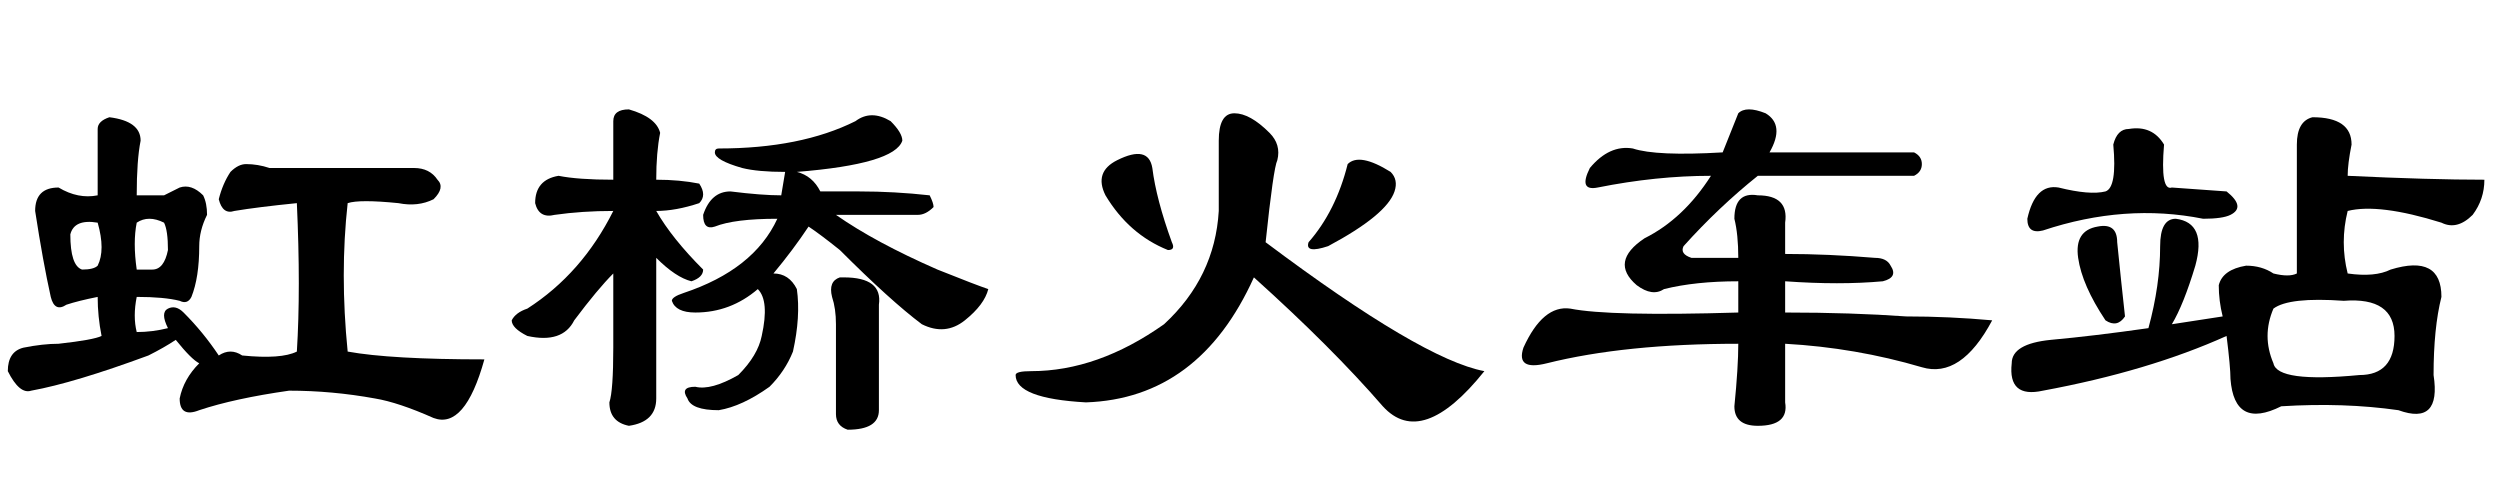 <?xml version='1.0' encoding='UTF-8'?>
<!-- This file was generated by dvisvgm 2.3.5 -->
<svg height='10.5pt' version='1.1' viewBox='-72 -74.215 52.5 10.5' width='52.5pt' xmlns='http://www.w3.org/2000/svg' xmlns:xlink='http://www.w3.org/1999/xlink'>
<defs>
<path d='M7.465 -6.48Q7.793 -6.727 8.203 -6.48Q8.449 -6.234 8.449 -6.07Q8.285 -5.578 6.234 -5.414Q6.562 -5.332 6.727 -5.004H7.547Q8.285 -5.004 9.023 -4.922Q9.105 -4.758 9.105 -4.676Q8.941 -4.512 8.777 -4.512H7.055Q7.875 -3.937 9.187 -3.363Q10.008 -3.035 10.254 -2.953Q10.172 -2.625 9.762 -2.297T8.859 -2.215Q8.203 -2.707 7.137 -3.773Q6.727 -4.102 6.48 -4.266Q6.152 -3.773 5.742 -3.281Q6.07 -3.281 6.234 -2.953Q6.316 -2.379 6.152 -1.641Q5.988 -1.23 5.66 -0.902Q5.086 -0.492 4.594 -0.41Q4.02 -0.41 3.937 -0.656Q3.773 -0.902 4.102 -0.902Q4.43 -0.82 5.004 -1.148Q5.414 -1.559 5.496 -1.969Q5.66 -2.707 5.414 -2.953Q4.84 -2.461 4.102 -2.461Q3.691 -2.461 3.609 -2.707Q3.609 -2.789 3.855 -2.871Q5.332 -3.363 5.824 -4.43Q4.922 -4.43 4.512 -4.266Q4.266 -4.184 4.266 -4.512Q4.43 -5.004 4.84 -5.004Q5.496 -4.922 5.906 -4.922L5.988 -5.414Q5.414 -5.414 5.086 -5.496Q4.512 -5.66 4.512 -5.824Q4.512 -5.906 4.594 -5.906Q6.316 -5.906 7.465 -6.48ZM3.281 -4.594Q3.609 -4.02 4.266 -3.363Q4.266 -3.199 4.02 -3.117Q3.691 -3.199 3.281 -3.609V-0.656Q3.281 -0.164 2.707 -0.082Q2.297 -0.164 2.297 -0.574Q2.379 -0.82 2.379 -1.723V-3.281Q2.051 -2.953 1.559 -2.297Q1.312 -1.805 0.574 -1.969Q0.246 -2.133 0.246 -2.297Q0.328 -2.461 0.574 -2.543Q1.723 -3.281 2.379 -4.594Q1.723 -4.594 1.148 -4.512Q0.82 -4.43 0.738 -4.758Q0.738 -5.25 1.23 -5.332Q1.641 -5.25 2.379 -5.25V-6.48Q2.379 -6.727 2.707 -6.727Q3.281 -6.562 3.363 -6.234Q3.281 -5.824 3.281 -5.25Q3.773 -5.25 4.184 -5.168Q4.348 -4.922 4.184 -4.758Q3.691 -4.594 3.281 -4.594ZM7.219 -3.199Q8.039 -3.199 7.957 -2.625V-0.41Q7.957 0 7.301 0Q7.055 -0.082 7.055 -0.328V-2.215Q7.055 -2.543 6.973 -2.789Q6.891 -3.117 7.137 -3.199H7.219Z' id='g0-7573'/>
<path d='M5.66 -6.234Q5.906 -5.988 5.824 -5.66Q5.742 -5.496 5.578 -3.937Q8.859 -1.477 10.172 -1.23Q8.859 0.41 8.039 -0.492Q6.973 -1.723 5.332 -3.199Q4.184 -0.656 1.805 -0.574Q0.328 -0.656 0.328 -1.148Q0.328 -1.23 0.656 -1.23Q2.051 -1.23 3.445 -2.215Q4.512 -3.199 4.594 -4.594V-6.07Q4.594 -6.645 4.922 -6.645T5.66 -6.234ZM3.199 -5.496Q3.281 -4.84 3.609 -3.937Q3.691 -3.773 3.527 -3.773Q2.707 -4.102 2.215 -4.922Q1.969 -5.414 2.461 -5.66Q3.117 -5.988 3.199 -5.496ZM8.203 -5.414Q8.367 -5.25 8.285 -5.004Q8.121 -4.512 6.891 -3.855Q6.398 -3.691 6.48 -3.937Q7.055 -4.594 7.301 -5.578Q7.547 -5.824 8.203 -5.414Z' id='g0-9627'/>
<path d='M3.445 -5.988Q3.363 -5.004 3.609 -5.086L4.758 -5.004Q5.168 -4.676 4.84 -4.512Q4.676 -4.43 4.266 -4.43Q2.625 -4.758 0.902 -4.184Q0.574 -4.102 0.574 -4.43Q0.738 -5.168 1.23 -5.086Q1.887 -4.922 2.215 -5.004Q2.461 -5.086 2.379 -5.988Q2.461 -6.316 2.707 -6.316Q3.199 -6.398 3.445 -5.988ZM4.102 -3.445Q3.855 -2.625 3.609 -2.215L4.676 -2.379Q4.594 -2.707 4.594 -3.035Q4.676 -3.363 5.168 -3.445Q5.496 -3.445 5.742 -3.281Q6.07 -3.199 6.234 -3.281V-5.988Q6.234 -6.48 6.562 -6.562Q7.383 -6.562 7.383 -5.988Q7.301 -5.578 7.301 -5.332Q9.023 -5.25 10.172 -5.25Q10.172 -4.84 9.926 -4.512Q9.598 -4.184 9.27 -4.348Q7.957 -4.758 7.301 -4.594Q7.137 -3.937 7.301 -3.281Q7.875 -3.199 8.203 -3.363Q9.27 -3.691 9.27 -2.789Q9.105 -2.133 9.105 -1.148Q9.27 -0.082 8.367 -0.41Q7.219 -0.574 5.906 -0.492Q4.922 0 4.84 -1.066Q4.84 -1.312 4.758 -1.969Q3.117 -1.23 0.902 -0.82Q0.164 -0.656 0.246 -1.395Q0.246 -1.805 1.066 -1.887Q1.969 -1.969 3.117 -2.133Q3.363 -3.035 3.363 -3.855Q3.363 -4.43 3.691 -4.43Q4.348 -4.348 4.102 -3.445ZM2.625 -2.379Q2.461 -2.133 2.215 -2.297Q1.723 -3.035 1.641 -3.609T2.051 -4.266Q2.461 -4.348 2.461 -3.937Q2.543 -3.117 2.625 -2.379ZM7.219 -2.707Q6.07 -2.789 5.742 -2.543Q5.496 -1.969 5.742 -1.395Q5.824 -0.984 7.547 -1.148Q8.285 -1.148 8.285 -1.969T7.219 -2.707Z' id='g0-12297'/>
<path d='M2.051 -3.445Q2.215 -3.773 2.051 -4.348Q1.559 -4.43 1.477 -4.102Q1.477 -3.445 1.723 -3.363Q1.969 -3.363 2.051 -3.445ZM2.051 -6.316Q2.051 -6.48 2.297 -6.562Q2.953 -6.48 2.953 -6.07Q2.871 -5.66 2.871 -4.922H3.445Q3.609 -5.004 3.773 -5.086Q4.02 -5.168 4.266 -4.922Q4.348 -4.758 4.348 -4.512Q4.184 -4.184 4.184 -3.855Q4.184 -3.199 4.02 -2.789Q3.937 -2.625 3.773 -2.707Q3.445 -2.789 2.871 -2.789Q2.789 -2.379 2.871 -2.051Q3.199 -2.051 3.527 -2.133Q3.363 -2.461 3.527 -2.543T3.855 -2.461Q4.266 -2.051 4.594 -1.559Q4.84 -1.723 5.086 -1.559Q5.906 -1.477 6.234 -1.641Q6.316 -2.953 6.234 -4.758Q5.414 -4.676 4.922 -4.594Q4.676 -4.512 4.594 -4.84Q4.676 -5.168 4.84 -5.414Q5.004 -5.578 5.168 -5.578Q5.414 -5.578 5.66 -5.496H8.695Q9.023 -5.496 9.187 -5.25Q9.352 -5.086 9.105 -4.84Q8.777 -4.676 8.367 -4.758Q7.547 -4.84 7.301 -4.758Q7.137 -3.281 7.301 -1.641Q8.203 -1.477 10.172 -1.477Q9.762 0 9.105 -0.246Q8.367 -0.574 7.875 -0.656Q6.973 -0.82 6.07 -0.82Q4.922 -0.656 4.184 -0.41Q3.773 -0.246 3.773 -0.656Q3.855 -1.066 4.184 -1.395Q4.02 -1.477 3.691 -1.887Q3.445 -1.723 3.117 -1.559Q1.559 -0.984 0.656 -0.82Q0.41 -0.738 0.164 -1.23Q0.164 -1.641 0.492 -1.723Q0.902 -1.805 1.23 -1.805Q1.969 -1.887 2.133 -1.969Q2.051 -2.379 2.051 -2.789Q1.641 -2.707 1.395 -2.625Q1.148 -2.461 1.066 -2.789Q0.902 -3.527 0.738 -4.594Q0.738 -5.086 1.23 -5.086Q1.641 -4.84 2.051 -4.922V-6.316ZM2.871 -3.363H3.199Q3.445 -3.363 3.527 -3.773Q3.527 -4.184 3.445 -4.348Q3.117 -4.512 2.871 -4.348Q2.789 -3.937 2.871 -3.363Z' id='g0-15273'/>
<path d='M5.004 -3.117Q4.102 -3.117 3.445 -2.953Q3.199 -2.789 2.871 -3.035Q2.297 -3.527 3.035 -4.02Q3.855 -4.43 4.43 -5.332Q3.281 -5.332 2.051 -5.086Q1.641 -5.004 1.887 -5.496Q2.297 -5.988 2.789 -5.906Q3.281 -5.742 4.676 -5.824Q4.84 -6.234 5.004 -6.645Q5.168 -6.809 5.578 -6.645Q5.988 -6.398 5.66 -5.824Q7.219 -5.824 8.695 -5.824Q8.859 -5.742 8.859 -5.578T8.695 -5.332Q7.137 -5.332 5.414 -5.332Q4.594 -4.676 3.855 -3.855Q3.773 -3.691 4.02 -3.609H5.004Q5.004 -4.102 4.922 -4.43Q4.922 -5.004 5.414 -4.922Q6.07 -4.922 5.988 -4.348Q5.988 -4.02 5.988 -3.691Q6.891 -3.691 7.875 -3.609Q8.121 -3.609 8.203 -3.445Q8.367 -3.199 8.039 -3.117Q7.137 -3.035 5.988 -3.117V-2.461Q7.383 -2.461 8.531 -2.379Q9.434 -2.379 10.336 -2.297Q9.68 -1.066 8.859 -1.312Q7.465 -1.723 5.988 -1.805Q5.988 -1.23 5.988 -0.574Q6.07 -0.082 5.414 -0.082Q4.922 -0.082 4.922 -0.492Q5.004 -1.312 5.004 -1.805Q2.625 -1.805 0.984 -1.395Q0.328 -1.23 0.492 -1.723Q0.902 -2.625 1.477 -2.543Q2.297 -2.379 5.004 -2.461V-3.117Z' id='g0-17558'/>
</defs>
<g id='page1'>
<use x='-72' xlink:href='#g0-15273' y='-65.191'/>
<use x='-61.5' xlink:href='#g0-7573' y='-65.191'/>
<use x='-51' xlink:href='#g0-9627' y='-65.191'/>
<use x='-40.5' xlink:href='#g0-17558' y='-65.191'/>
<use x='-30' xlink:href='#g0-12297' y='-65.191'/>
</g>
</svg>